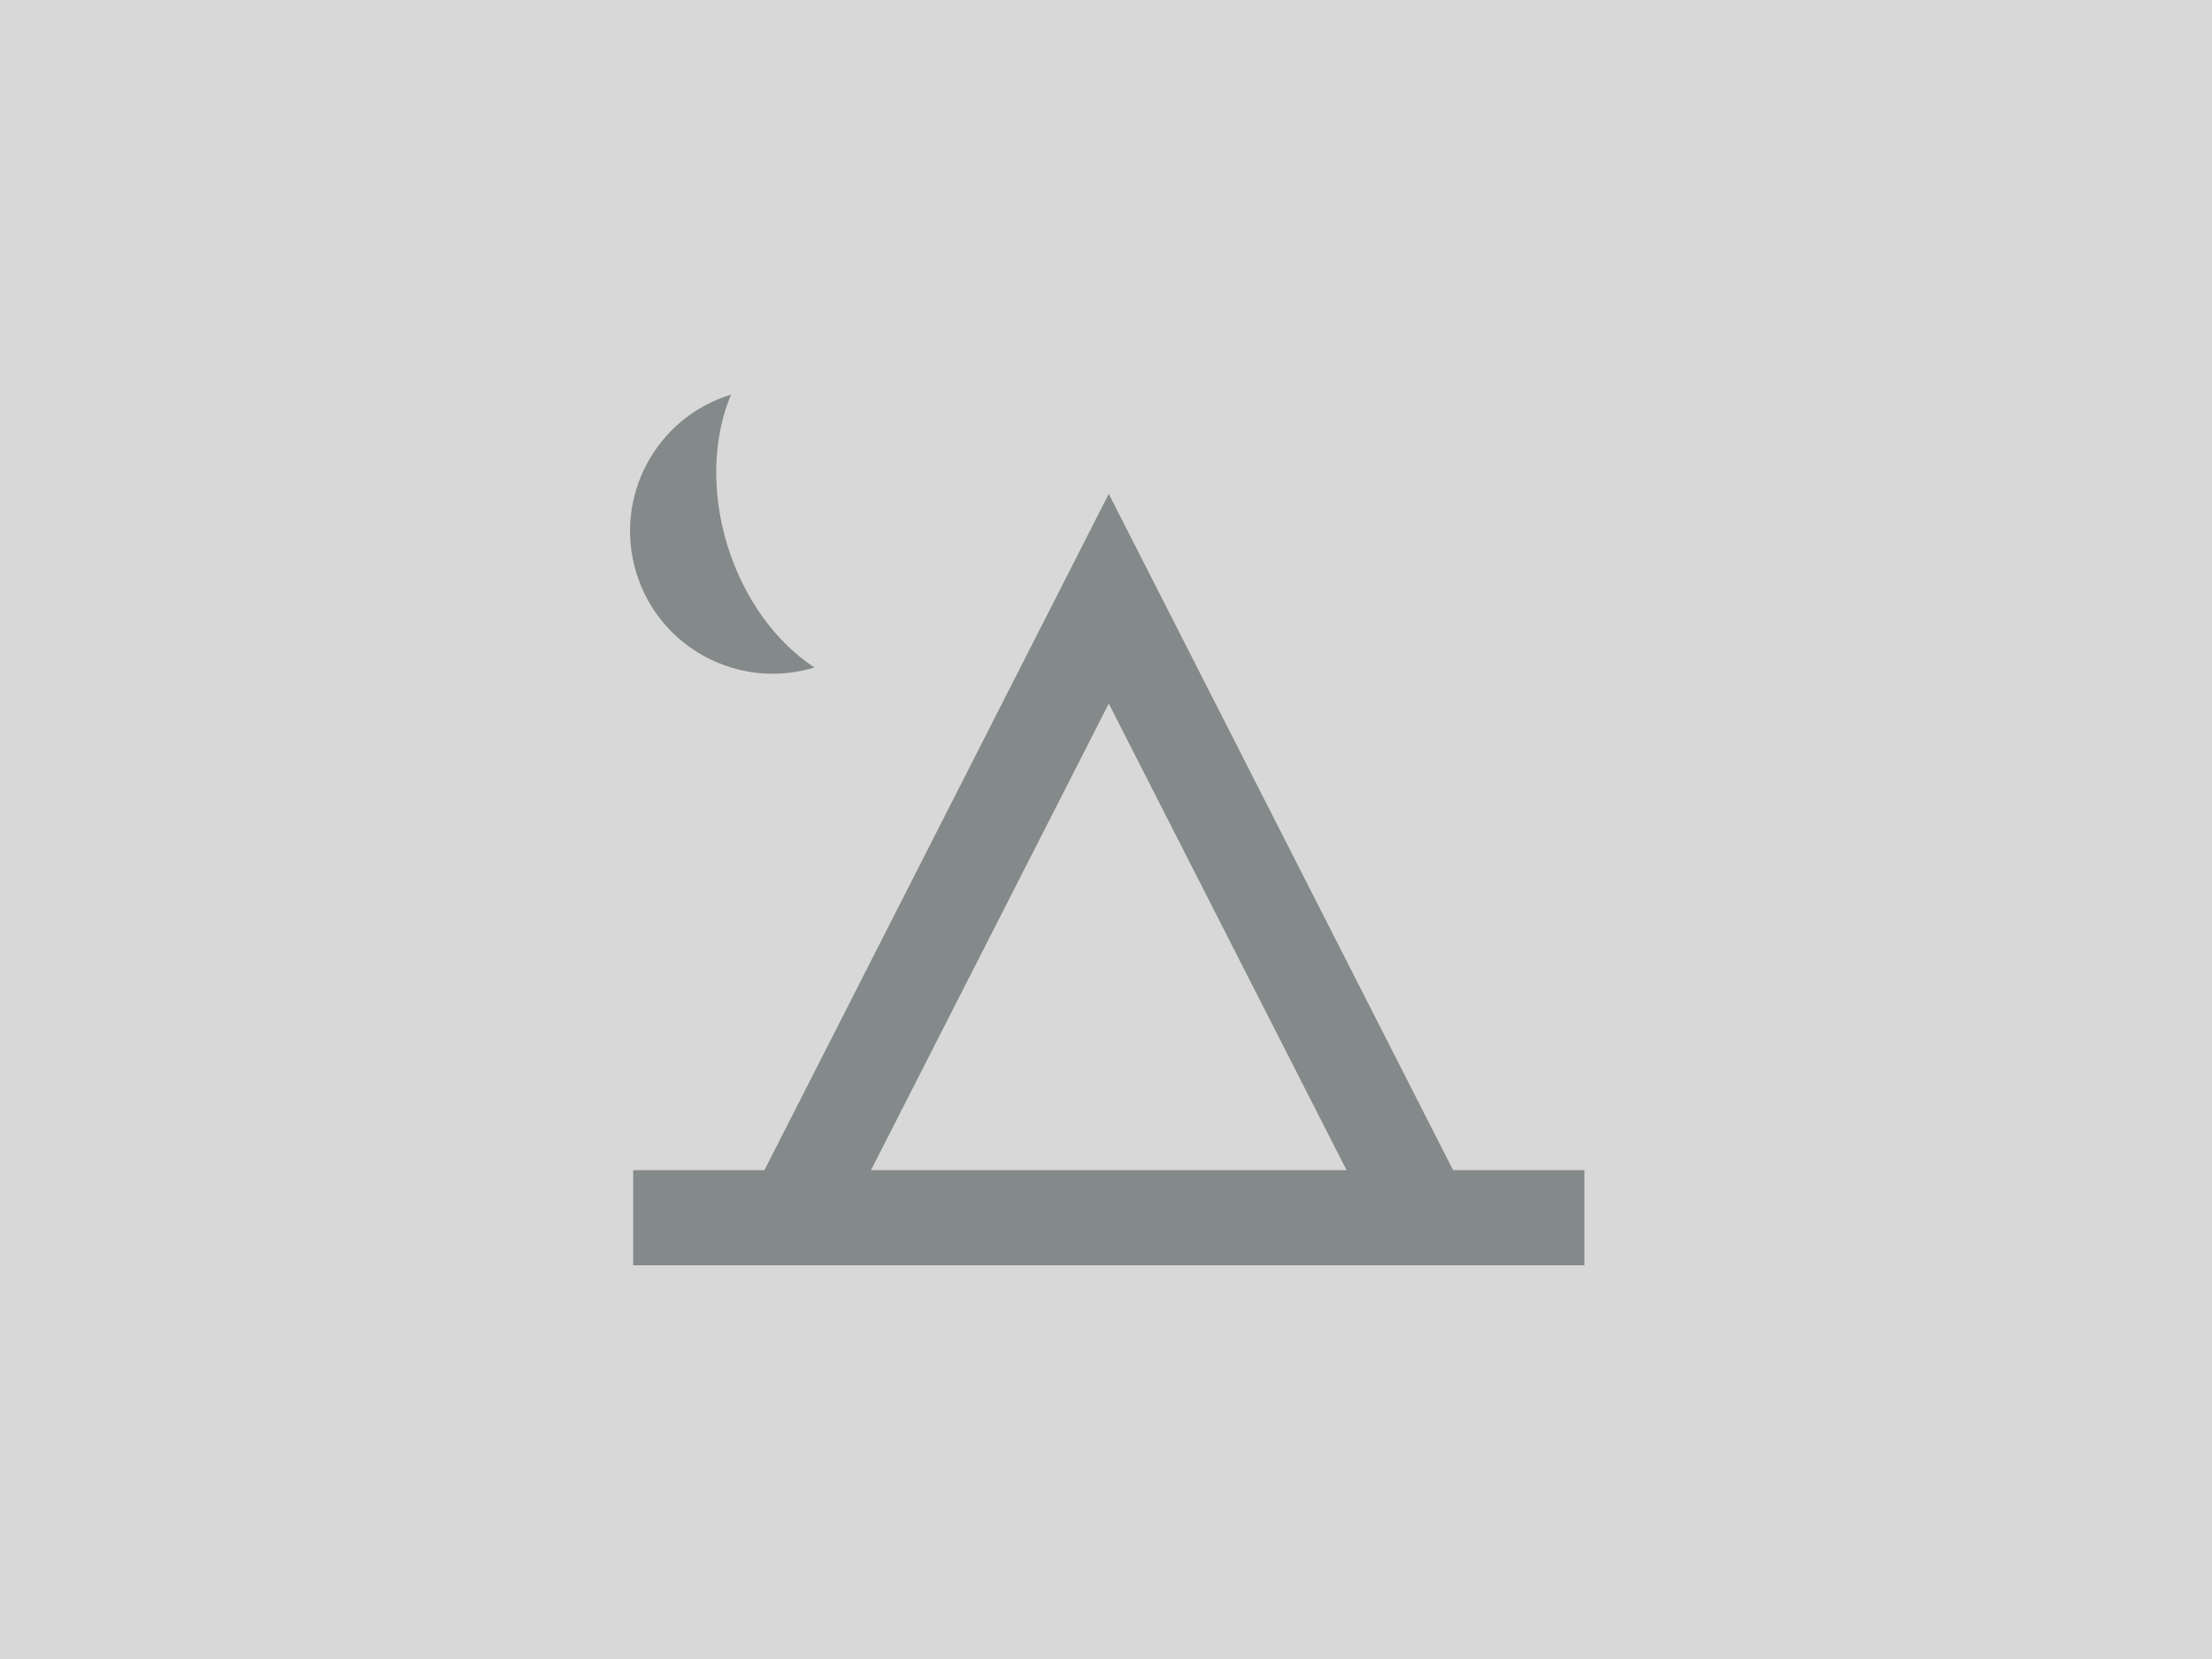 <?xml version="1.0" encoding="UTF-8"?>
<svg width="400px" height="300px" viewBox="0 0 400 300" version="1.1" xmlns="http://www.w3.org/2000/svg" xmlns:xlink="http://www.w3.org/1999/xlink">
    <!-- Generator: Sketch 53.2 (72643) - https://sketchapp.com -->
    <title>Artboard</title>
    <desc>Created with Sketch.</desc>
    <g id="Artboard" stroke="none" stroke-width="1" fill="none" fill-rule="evenodd">
        <rect id="Rectangle" fill="#D8D8D8" x="0" y="0" width="400" height="300"></rect>
        <g id="tent-(1)" transform="translate(113.5, 71)" fill="#84898A" fill-rule="nonzero">
            <path d="M18.012,27.543 C21.004,37.33 26.927,45.231 33.78,49.701 C20.153,53.867 5.73,46.198 1.564,32.572 C-2.602,18.945 5.067,4.522 18.693,0.356 C15.512,7.893 15.02,17.756 18.012,27.543 L18.012,27.543 Z M1,157.8 L1,140.6 L24.736,140.6 L87,18.308 L149.264,140.6 L173,140.6 L173,157.8 L1,157.8 L1,157.8 Z M87,56.234 L44,140.6 L130,140.6 L87,56.234 Z" id="Shape"></path>
        </g>
    </g>
</svg>